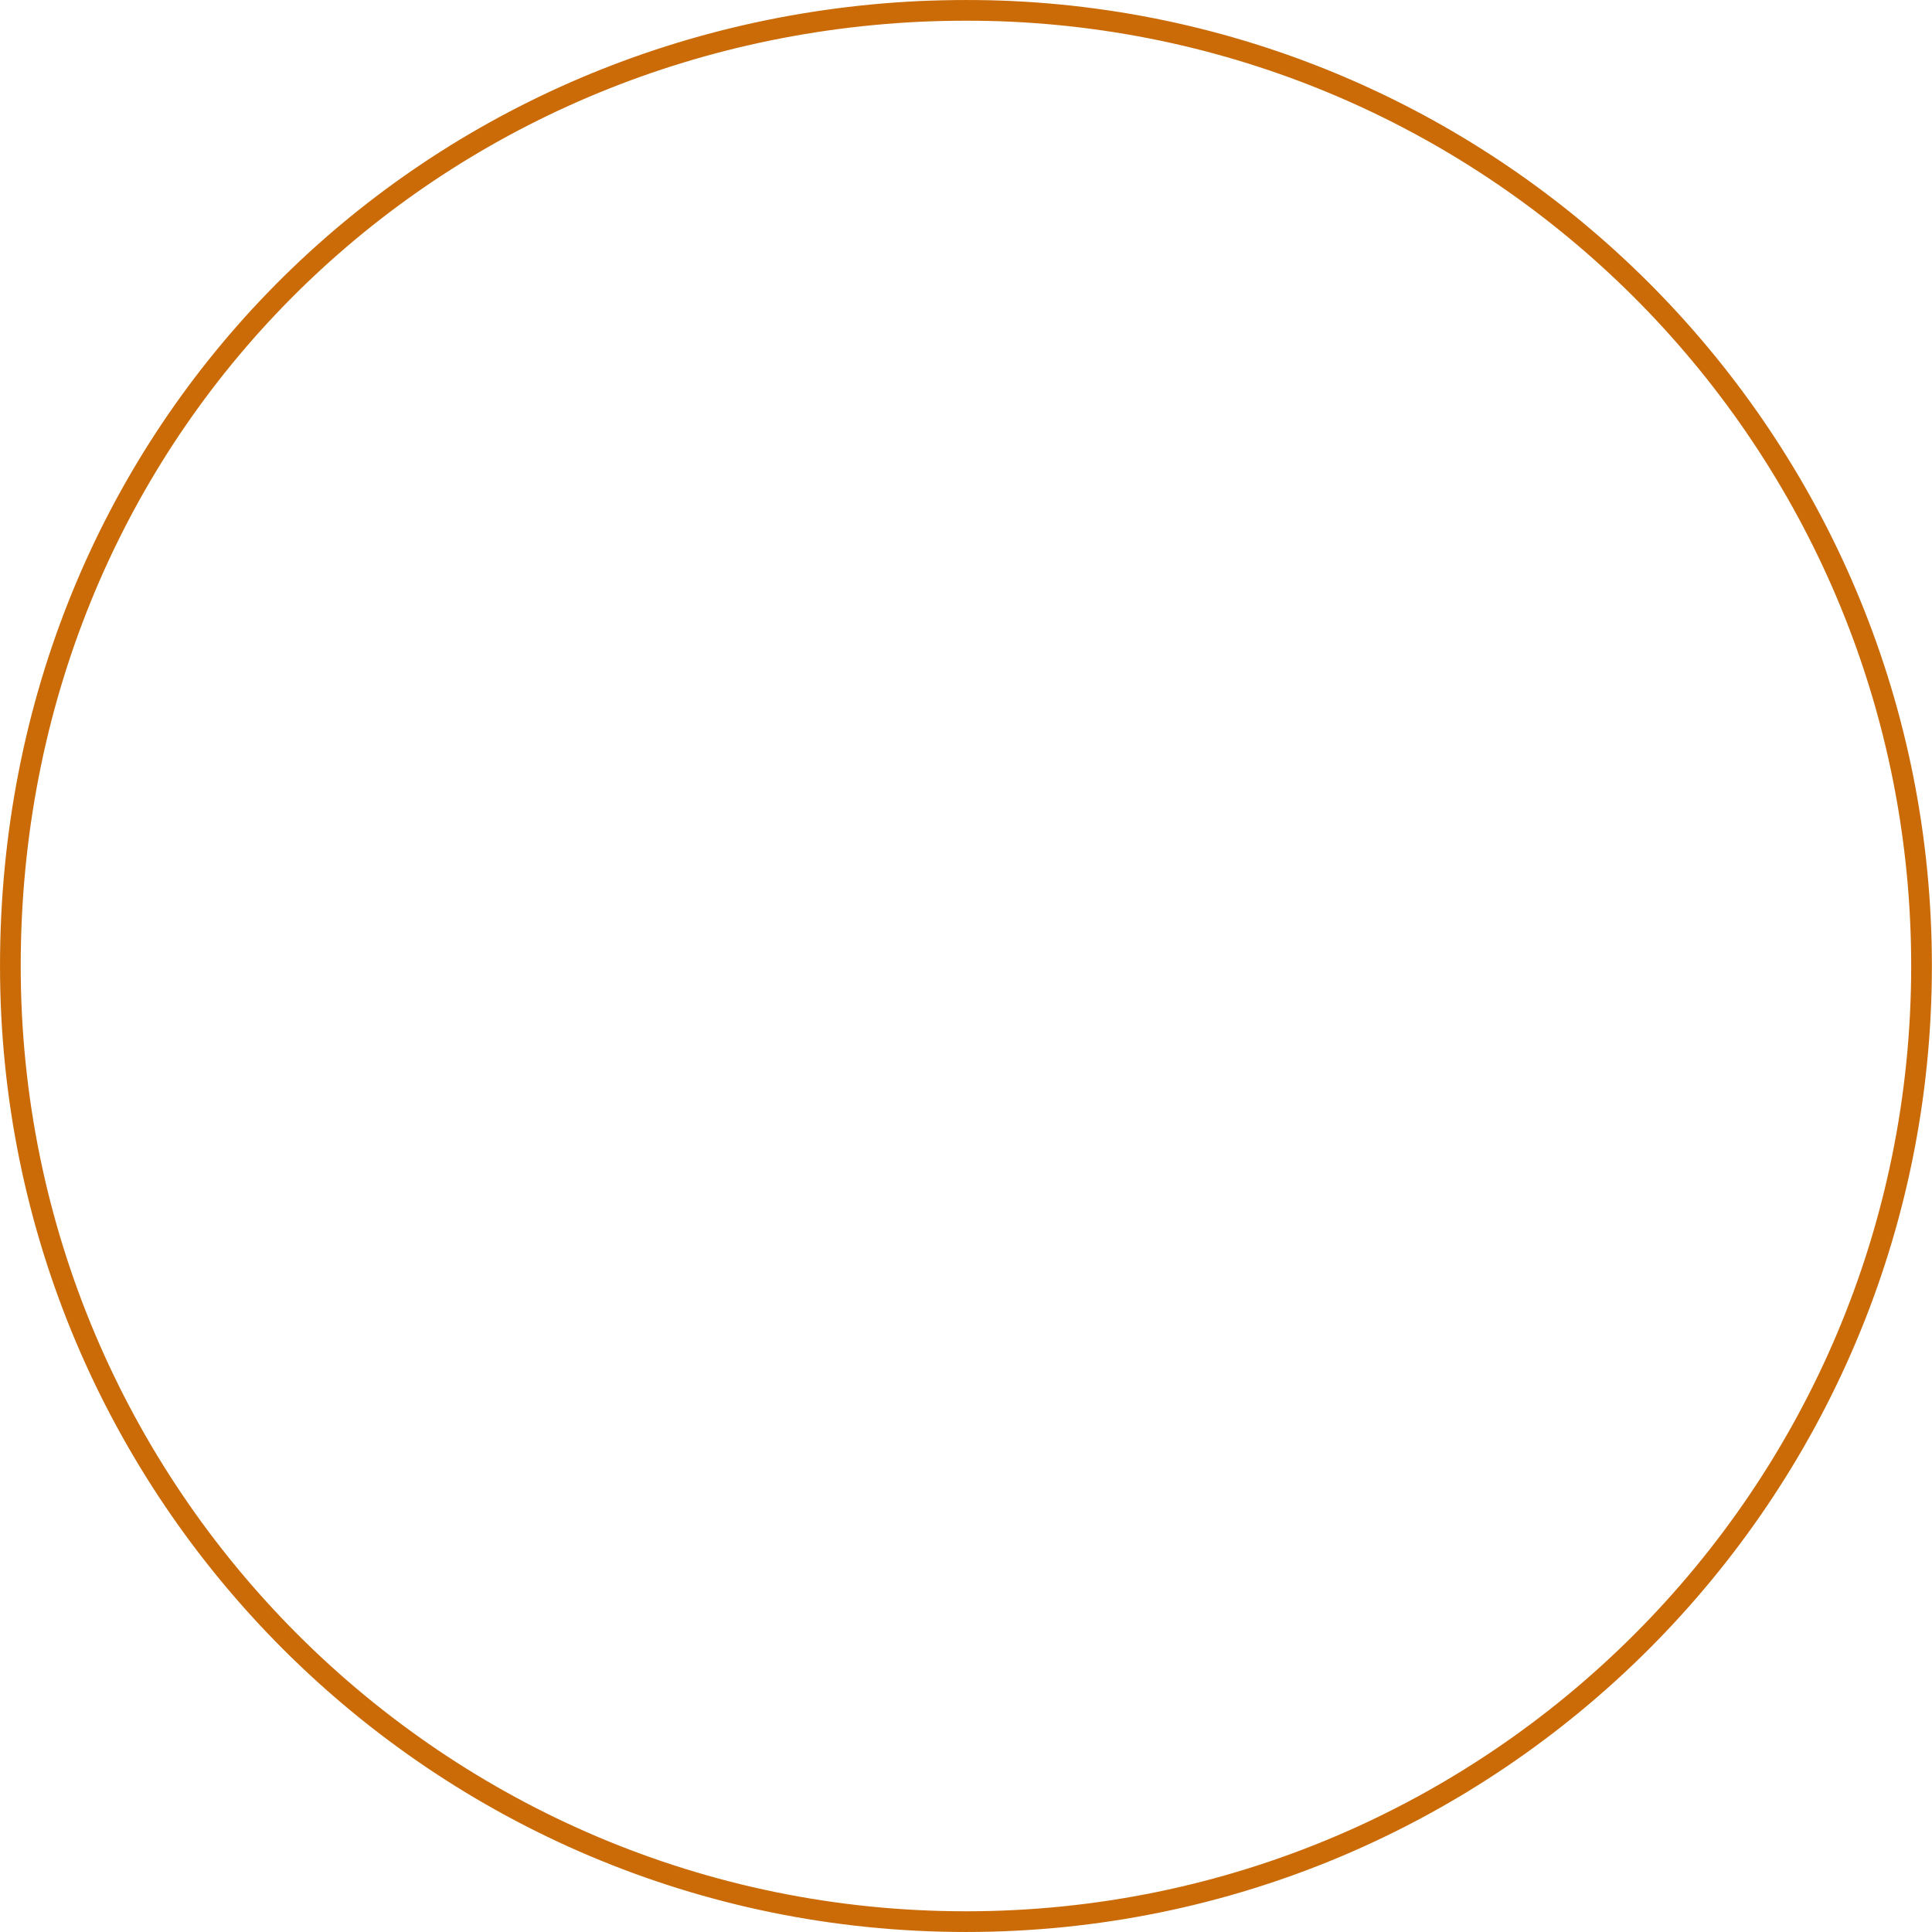 <svg width="280" height="280" viewBox="0 0 280 280" fill="none" xmlns="http://www.w3.org/2000/svg">
<path d="M146.625 1.649L146.627 1.649C220.029 5.119 278.484 65.723 278.484 139.993C278.484 216.479 216.479 278.498 139.993 278.498C63.508 278.498 1.502 216.479 1.502 139.993C1.502 63.501 59.926 5.121 133.356 1.649C135.562 1.555 137.779 1.502 139.993 1.502C142.215 1.502 144.429 1.542 146.625 1.649Z" stroke="#CA6B08" stroke-width="3"/>
</svg>
